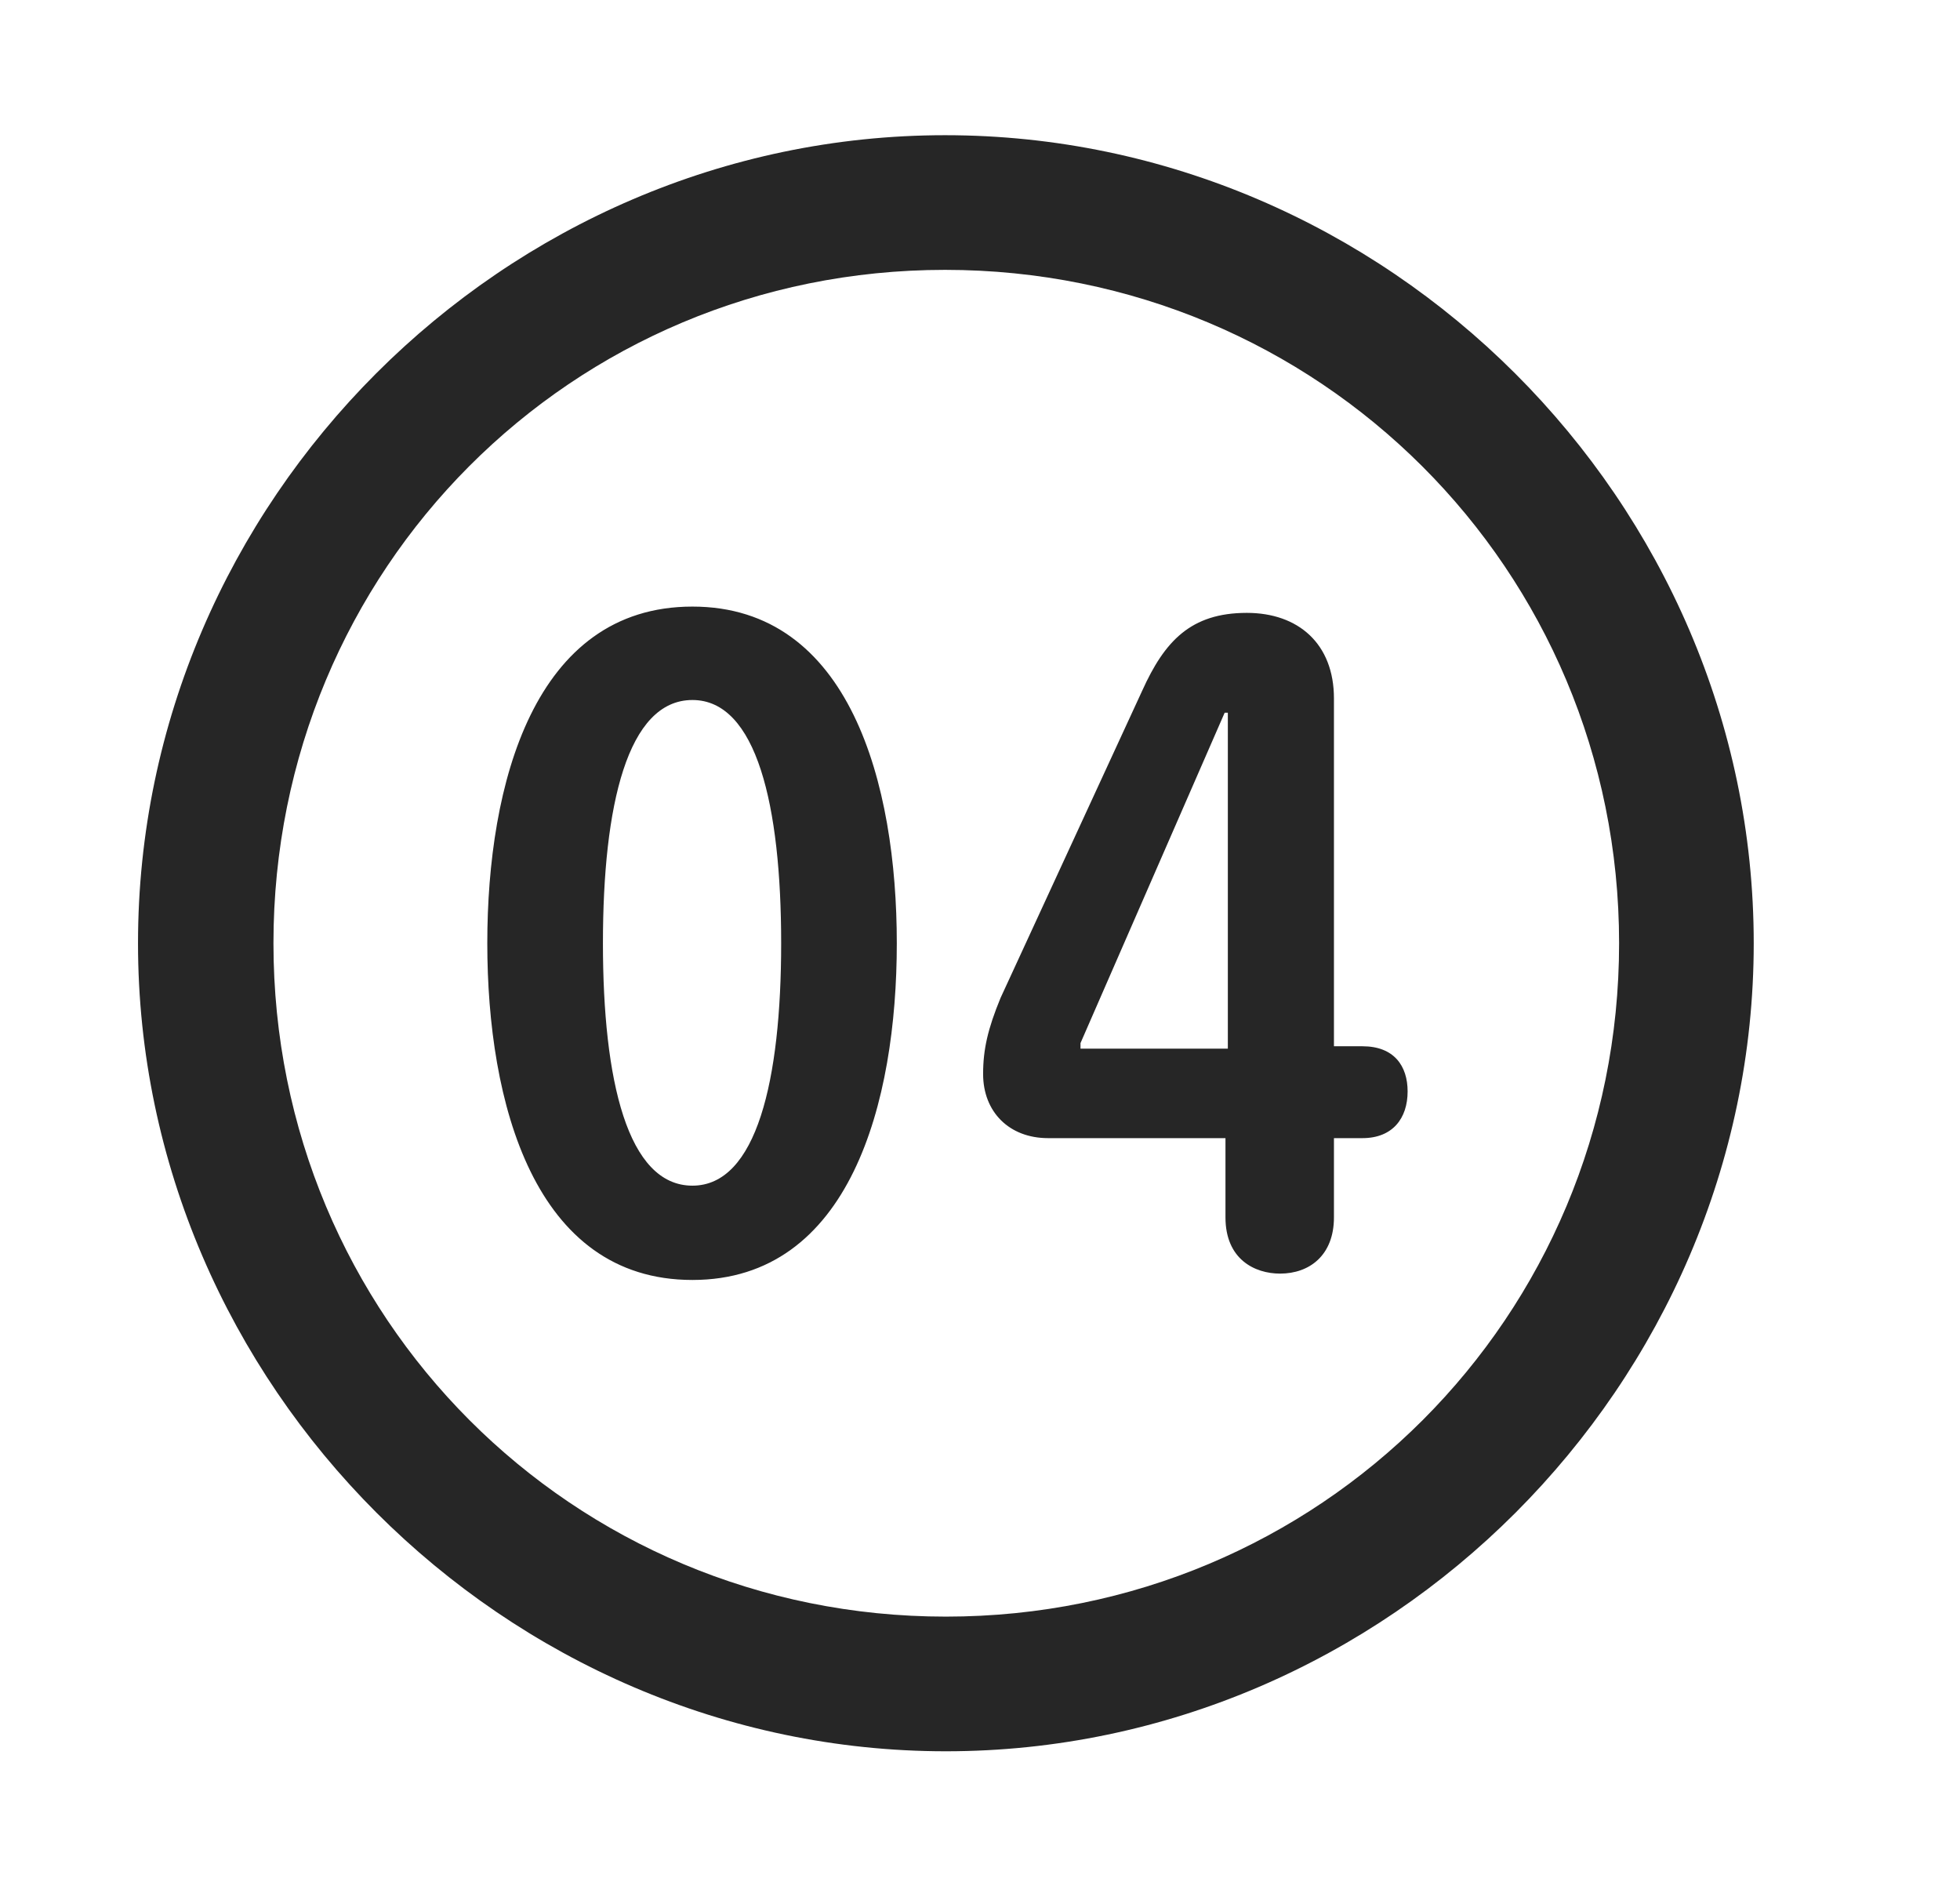 <svg width="29" height="28" viewBox="0 0 29 28" fill="currentColor" xmlns="http://www.w3.org/2000/svg">
<g clip-path="url(#clip0_2207_37995)">
<path d="M13.995 25.906C20.534 25.906 25.948 20.48 25.948 13.953C25.948 7.414 20.523 2 13.983 2C7.456 2 2.042 7.414 2.042 13.953C2.042 20.48 7.468 25.906 13.995 25.906ZM13.995 23.914C8.464 23.914 4.046 19.484 4.046 13.953C4.046 8.422 8.452 3.992 13.983 3.992C19.515 3.992 23.956 8.422 23.956 13.953C23.956 19.484 19.526 23.914 13.995 23.914Z" fill="currentColor" fill-opacity="0.85"/>
<path d="M10.245 18.934C12.577 18.934 13.269 16.309 13.269 13.953C13.269 11.598 12.577 8.973 10.245 8.973C7.901 8.973 7.21 11.598 7.21 13.953C7.21 16.309 7.901 18.934 10.245 18.934ZM10.245 17.539C9.284 17.539 8.921 15.98 8.921 13.953C8.921 11.914 9.284 10.355 10.245 10.355C11.194 10.355 11.558 11.914 11.558 13.953C11.558 15.98 11.194 17.539 10.245 17.539ZM18.94 18.84C19.374 18.84 19.737 18.57 19.737 18.008V16.836H20.159C20.605 16.836 20.827 16.543 20.827 16.145C20.827 15.77 20.628 15.477 20.159 15.477H19.737V10.332C19.737 9.523 19.21 9.066 18.448 9.066C17.616 9.066 17.23 9.488 16.901 10.215L14.804 14.762C14.616 15.219 14.546 15.523 14.546 15.887C14.546 16.449 14.933 16.836 15.507 16.836H18.132V18.008C18.132 18.629 18.565 18.84 18.94 18.84ZM18.167 15.512H15.987V15.43L18.12 10.543H18.167V15.512Z" fill="currentColor" fill-opacity="0.85"/>
</g>
<defs>
<clipPath id="clip0_2207_37995">
<rect width="23.906" height="23.918" fill="currentColor" transform="translate(2.042 2)"/>
</clipPath>
</defs>
</svg>
